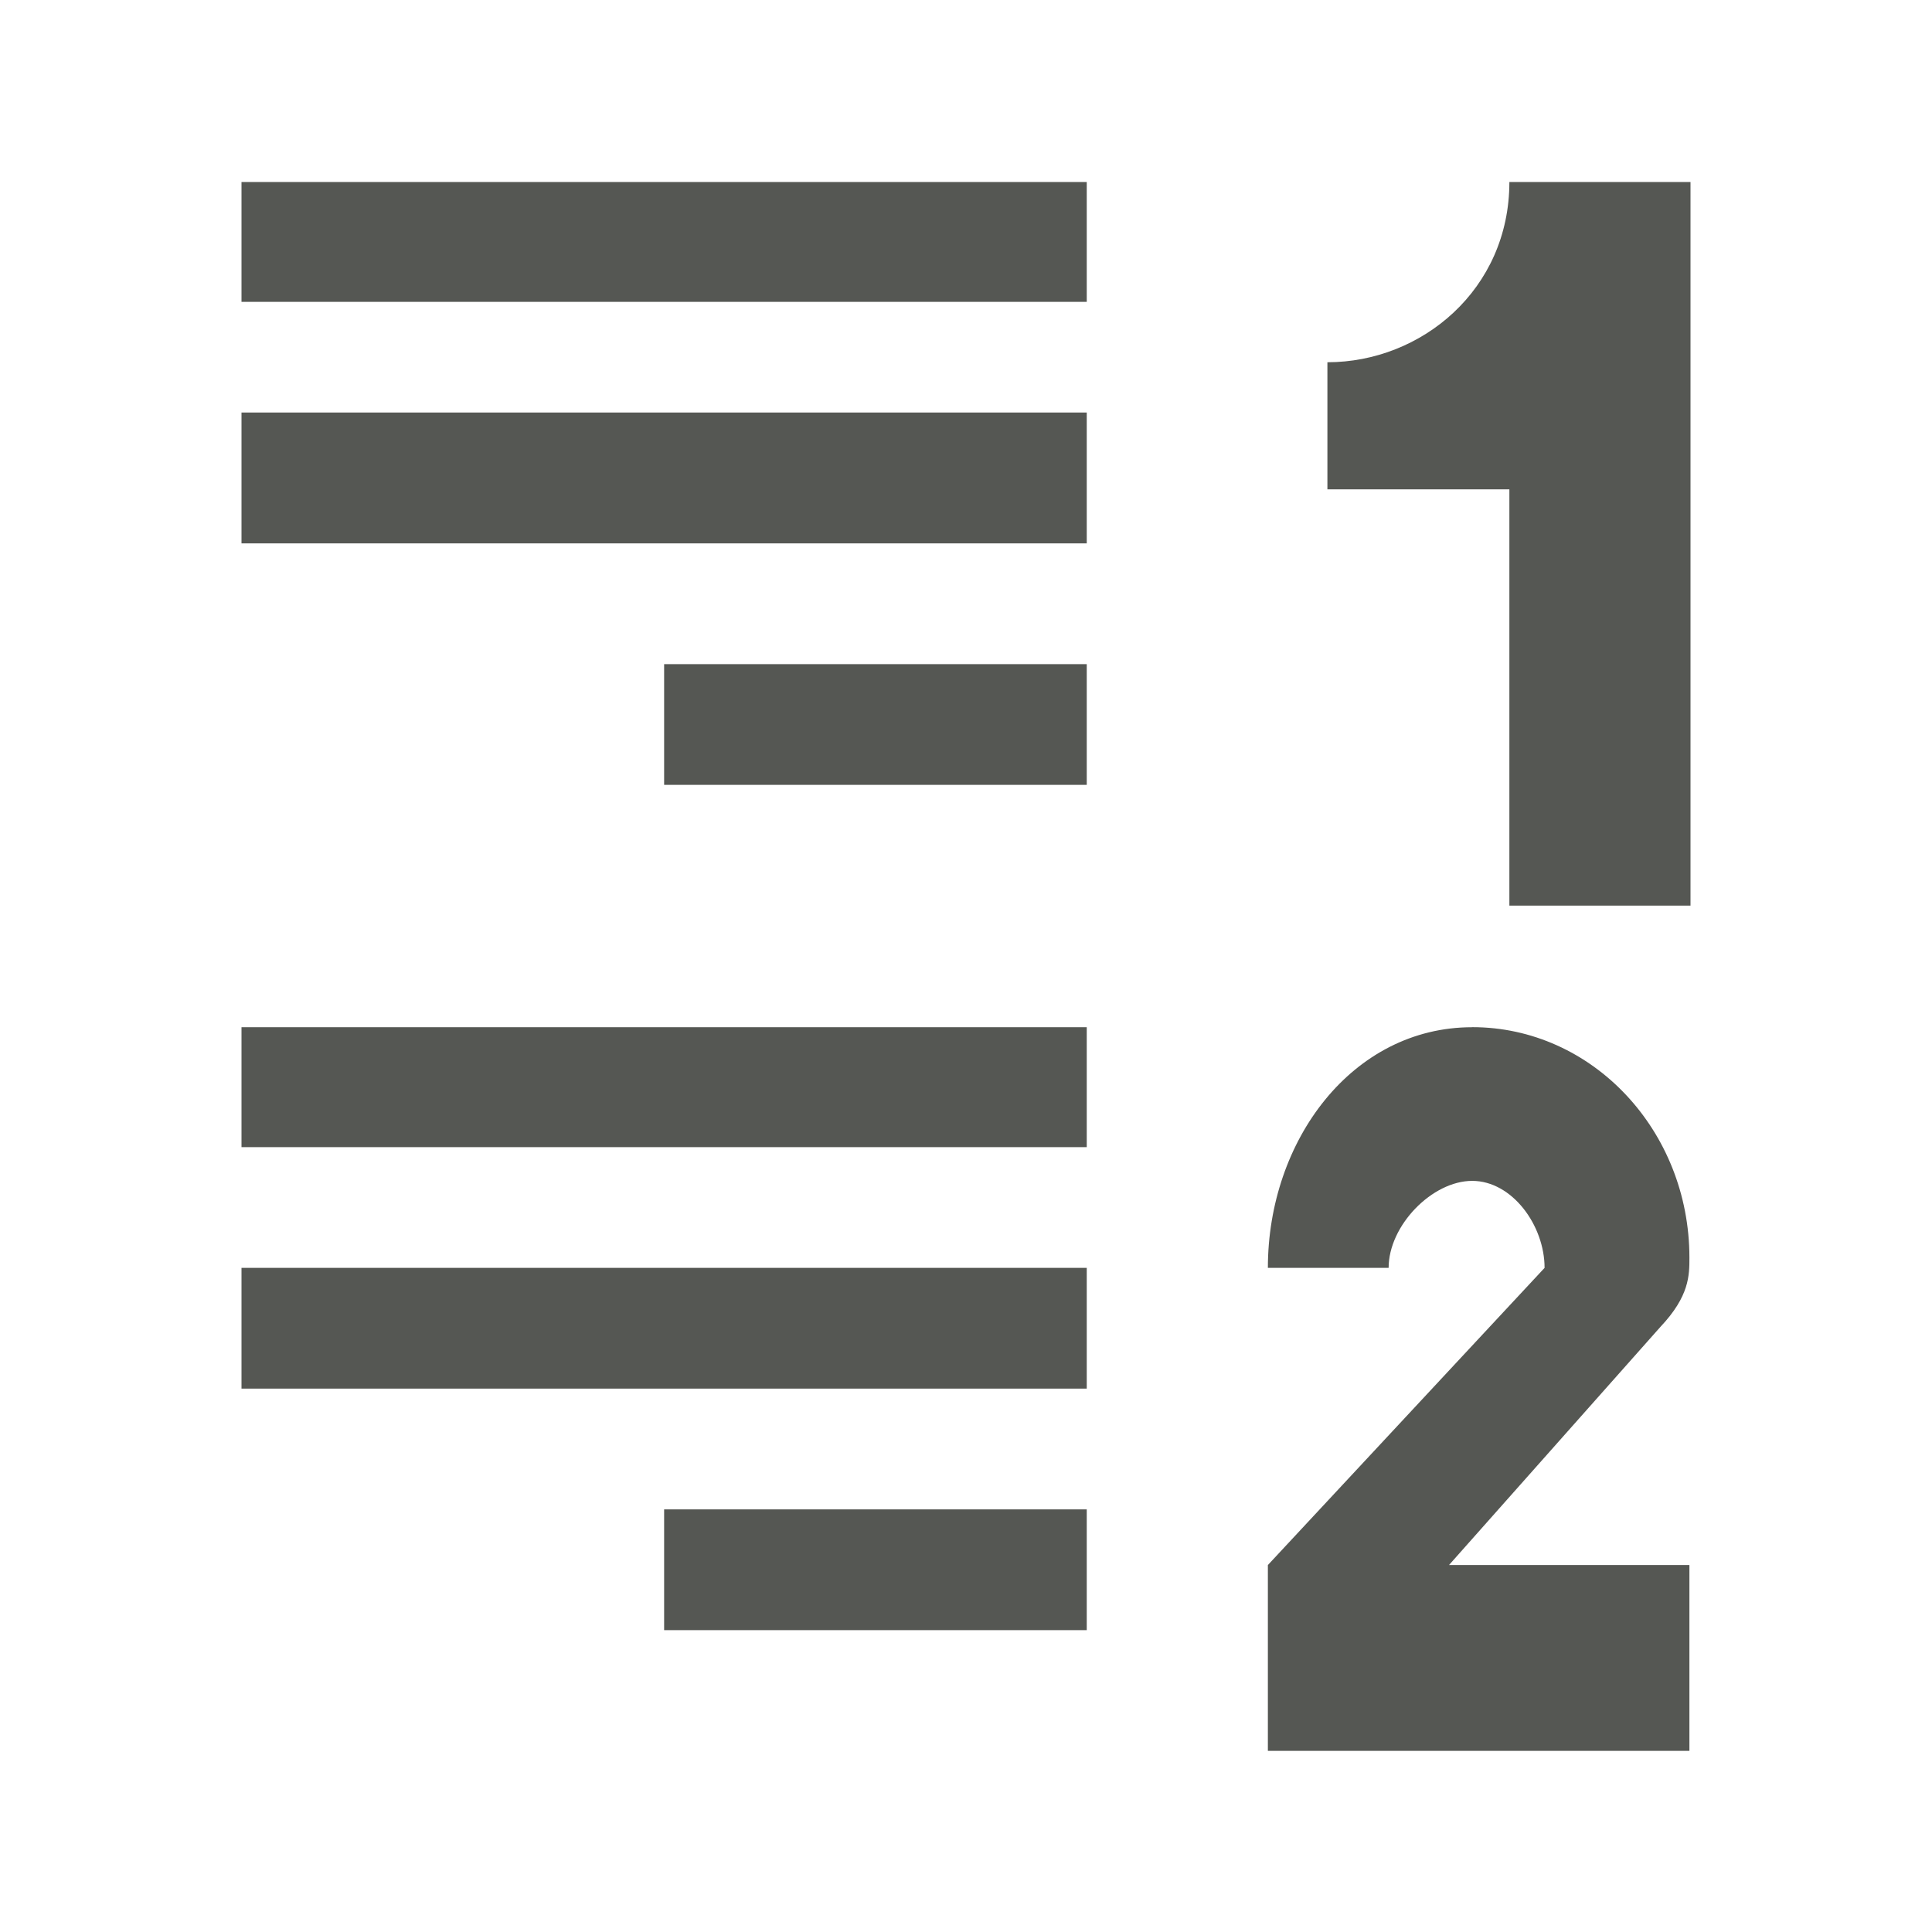 <?xml version="1.0" encoding="UTF-8" standalone="no"?>
<svg
   xmlns:dc="http://purl.org/dc/elements/1.1/"
   xmlns:cc="http://creativecommons.org/ns#"
   xmlns:rdf="http://www.w3.org/1999/02/22-rdf-syntax-ns#"
   xmlns:svg="http://www.w3.org/2000/svg"
   xmlns="http://www.w3.org/2000/svg"
   xmlns:sodipodi="http://sodipodi.sourceforge.net/DTD/sodipodi-0.dtd"
   xmlns:inkscape="http://www.inkscape.org/namespaces/inkscape"
   viewBox="0 0 32 32"
   version="1.1"
   id="svg4"
   sodipodi:docname="defaultnumbering.svg"
   width="32"
   height="32"
   inkscape:version="0.92.4 (5da689c313, 2019-01-14)">
  <defs
     id="defs8" />
  <sodipodi:namedview
     pagecolor="#ffffff"
     bordercolor="#666666"
     borderopacity="1"
     objecttolerance="10"
     gridtolerance="10"
     guidetolerance="10"
     inkscape:pageopacity="0"
     inkscape:pageshadow="2"
     inkscape:window-width="1366"
     inkscape:window-height="704"
     id="namedview6"
     showgrid="true"
     inkscape:snap-global="true"
     inkscape:snap-page="true"
     inkscape:zoom="27.812868"
     inkscape:cx="20.687112"
     inkscape:cy="10.951061"
     inkscape:window-x="0"
     inkscape:window-y="0"
     inkscape:window-maximized="1"
     inkscape:current-layer="svg4"
     inkscape:snap-to-guides="false">
    <inkscape:grid
       type="xygrid"
       id="grid817"
       spacingx="0.5"
       spacingy="0.5"
       empspacing="2" />
  </sodipodi:namedview>
  <path
     d="M 4,3.015 V 5 H 18 V 3.015 Z m 21,0 C 25,4.796 23.545,6 21.986,6 V 8.105 H 25 V 15 h 3 V 3.015 Z M 4,6.833 V 9 H 18 V 6.833 Z M 11,11 v 2 h 7 V 11 Z M 4,17.014 V 19 h 14 v -1.986 z m 20.384,0 C 22.398,17.014 21,18.891 21,21 h 2 c 0,-0.703 0.722,-1.441 1.384,-1.441 0.662,0 1.199,0.738 1.199,1.441 L 21,25.922 V 29 h 6.982 V 25.922 H 24 l 3.502,-3.945 c 0.48,-0.509 0.48,-0.853 0.48,-1.146 0,-2.109 -1.611,-3.818 -3.597,-3.818 z M 4,21 v 2 h 14 v -2 z m 7,4 v 2 h 7 v -2 z"
     id="path2"
     inkscape:connector-curvature="0"
     style="fill:#555753;stroke-width:1"
     sodipodi:nodetypes="ccccccccccccccccccccccccccccsccscccccccsscccccccccc" />
</svg>
